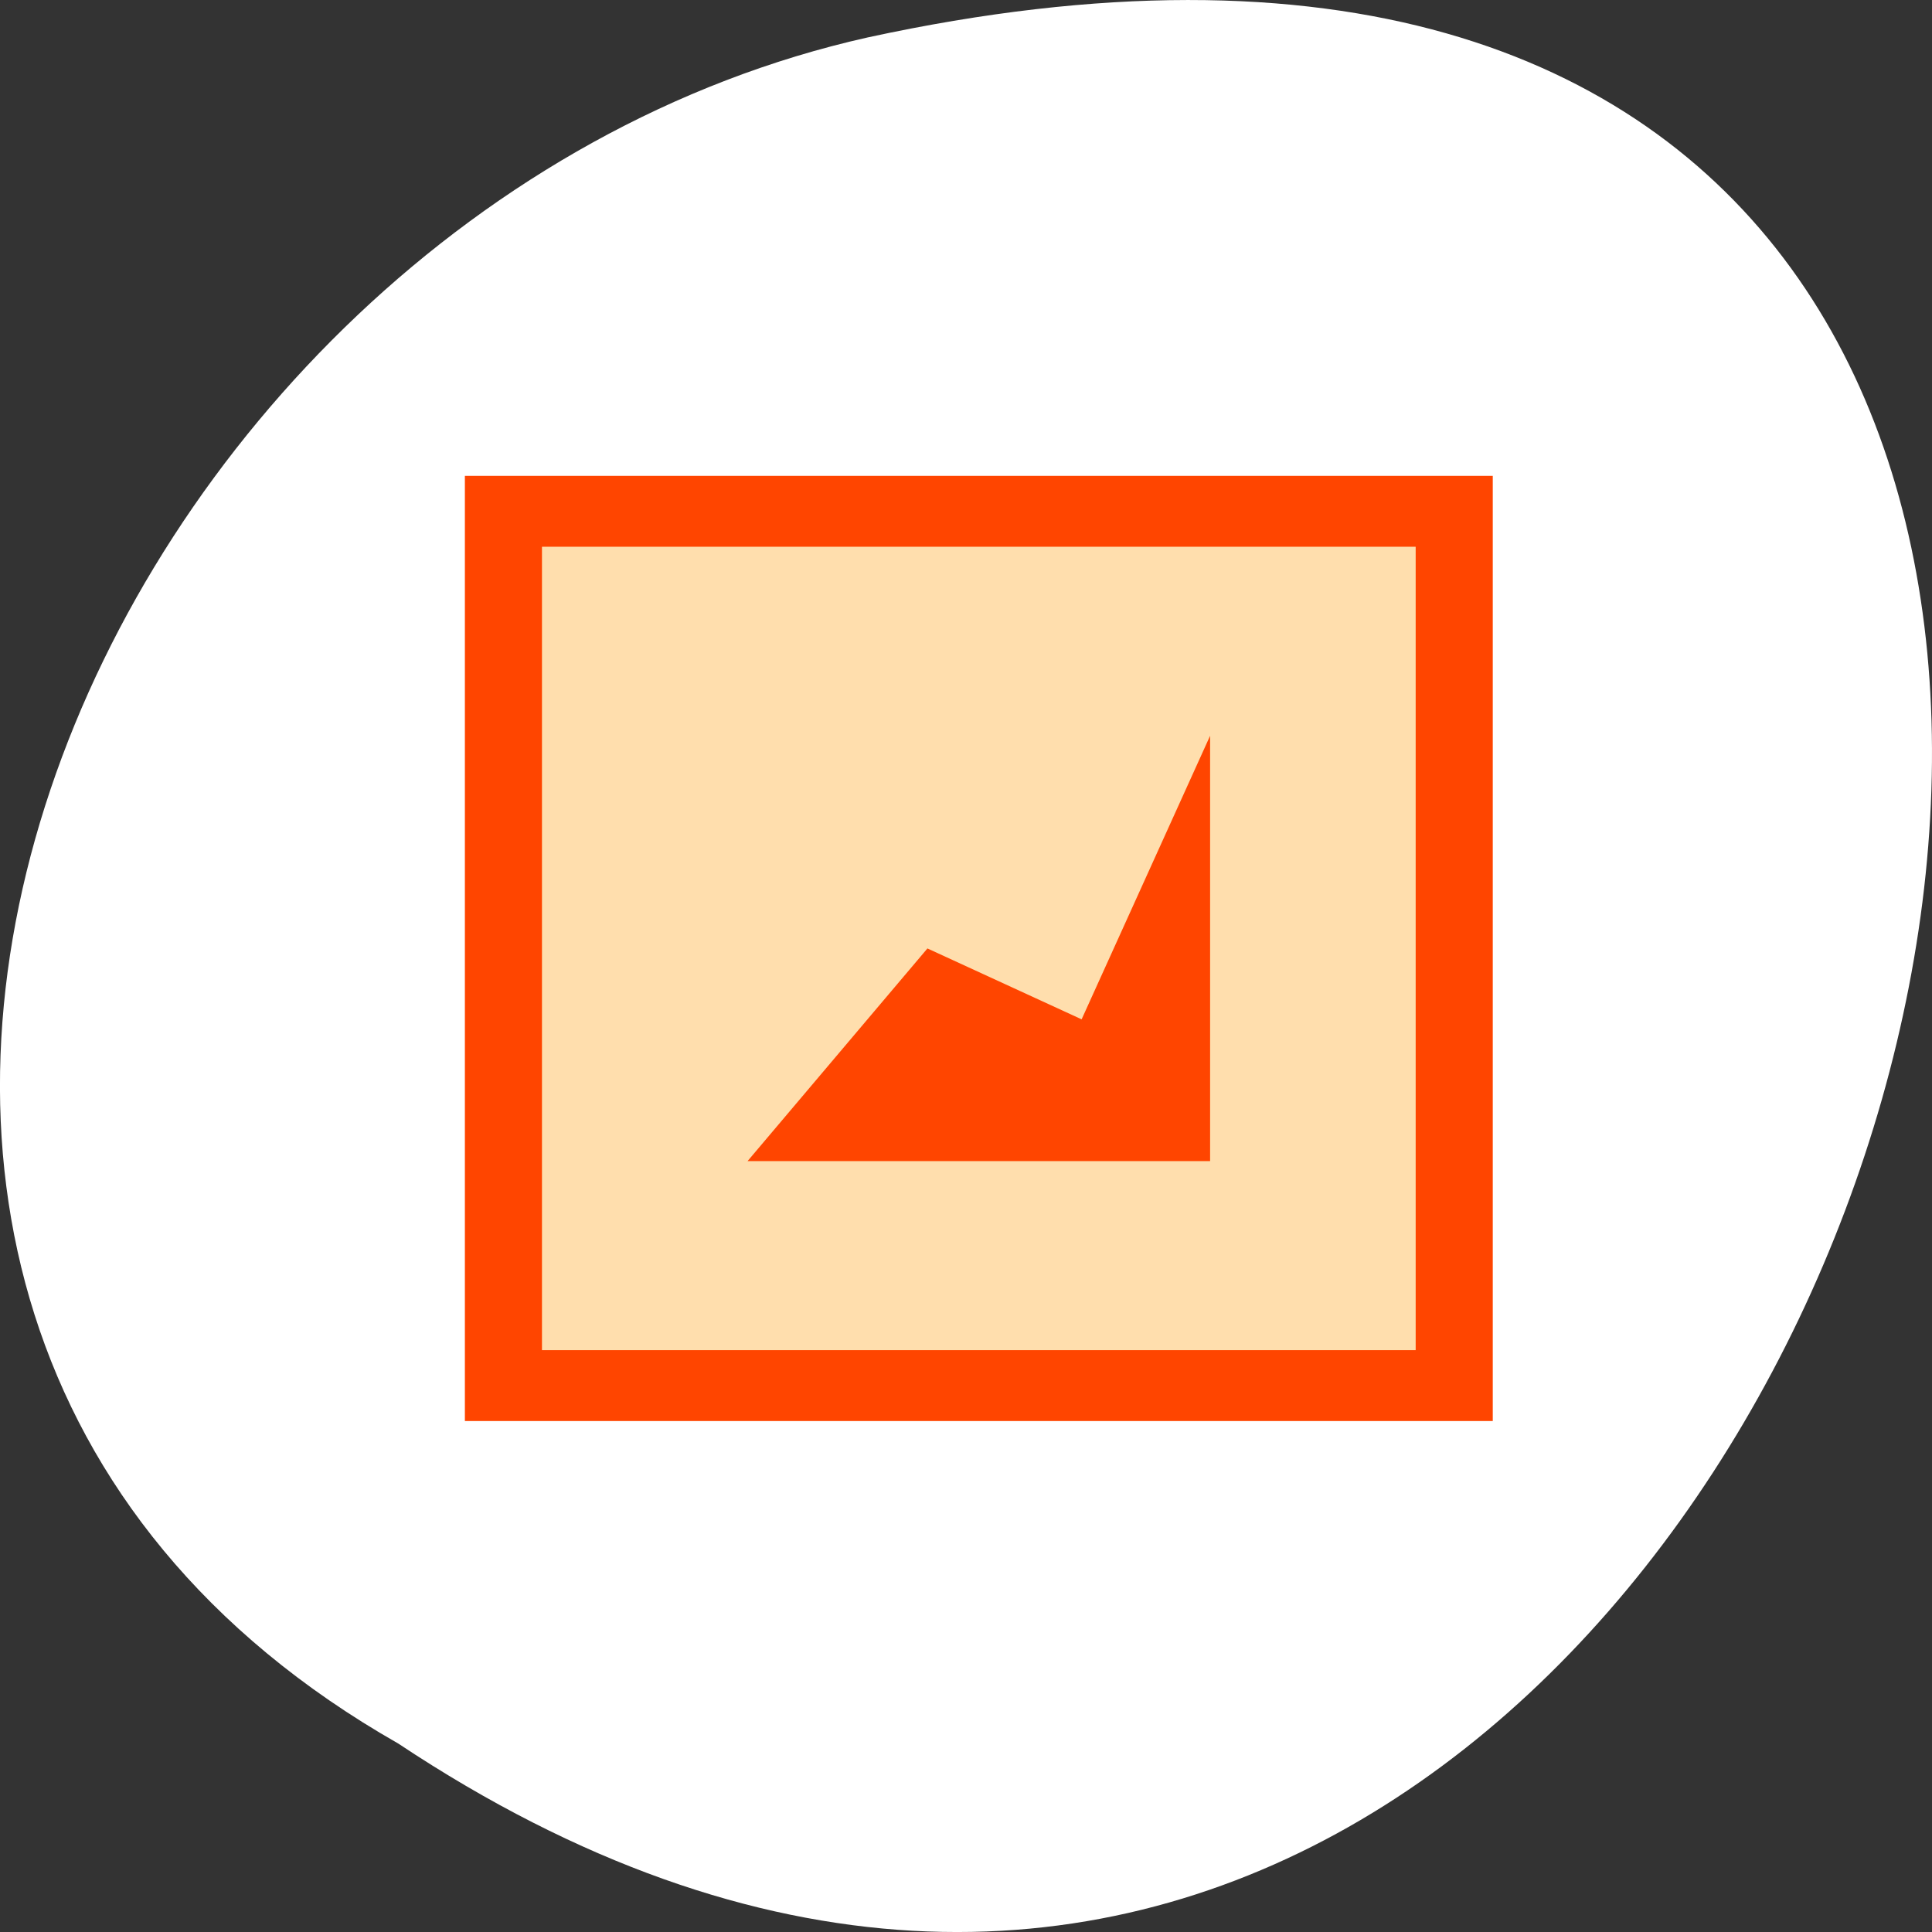 <svg xmlns="http://www.w3.org/2000/svg" viewBox="0 0 256 256"><rect x="0" y="0" width="256" height="256" fill="#333333" stroke="none"/><g transform="translate(0 -796.36)"><path d="m 52.774 1027.39 c 192.46 127.95 311 -280.09 62.2 -226.07 -102.82 23.02 -165.22 167.39 -62.2 226.07 z" style="fill:#fff;color:#000"/><g transform="matrix(3.405 0 0 3.131 47.979 846.89)" style="fill:#ff4500"><path d="M 4,4 H44 V44 H4 z"/><path d="M 7,7 H41 V41 H7 z" style="fill:#ffdead"/><path d="m 15 33 l 7 -9 l 6 3 l 5 -12 v 18 z"/></g></g></svg>